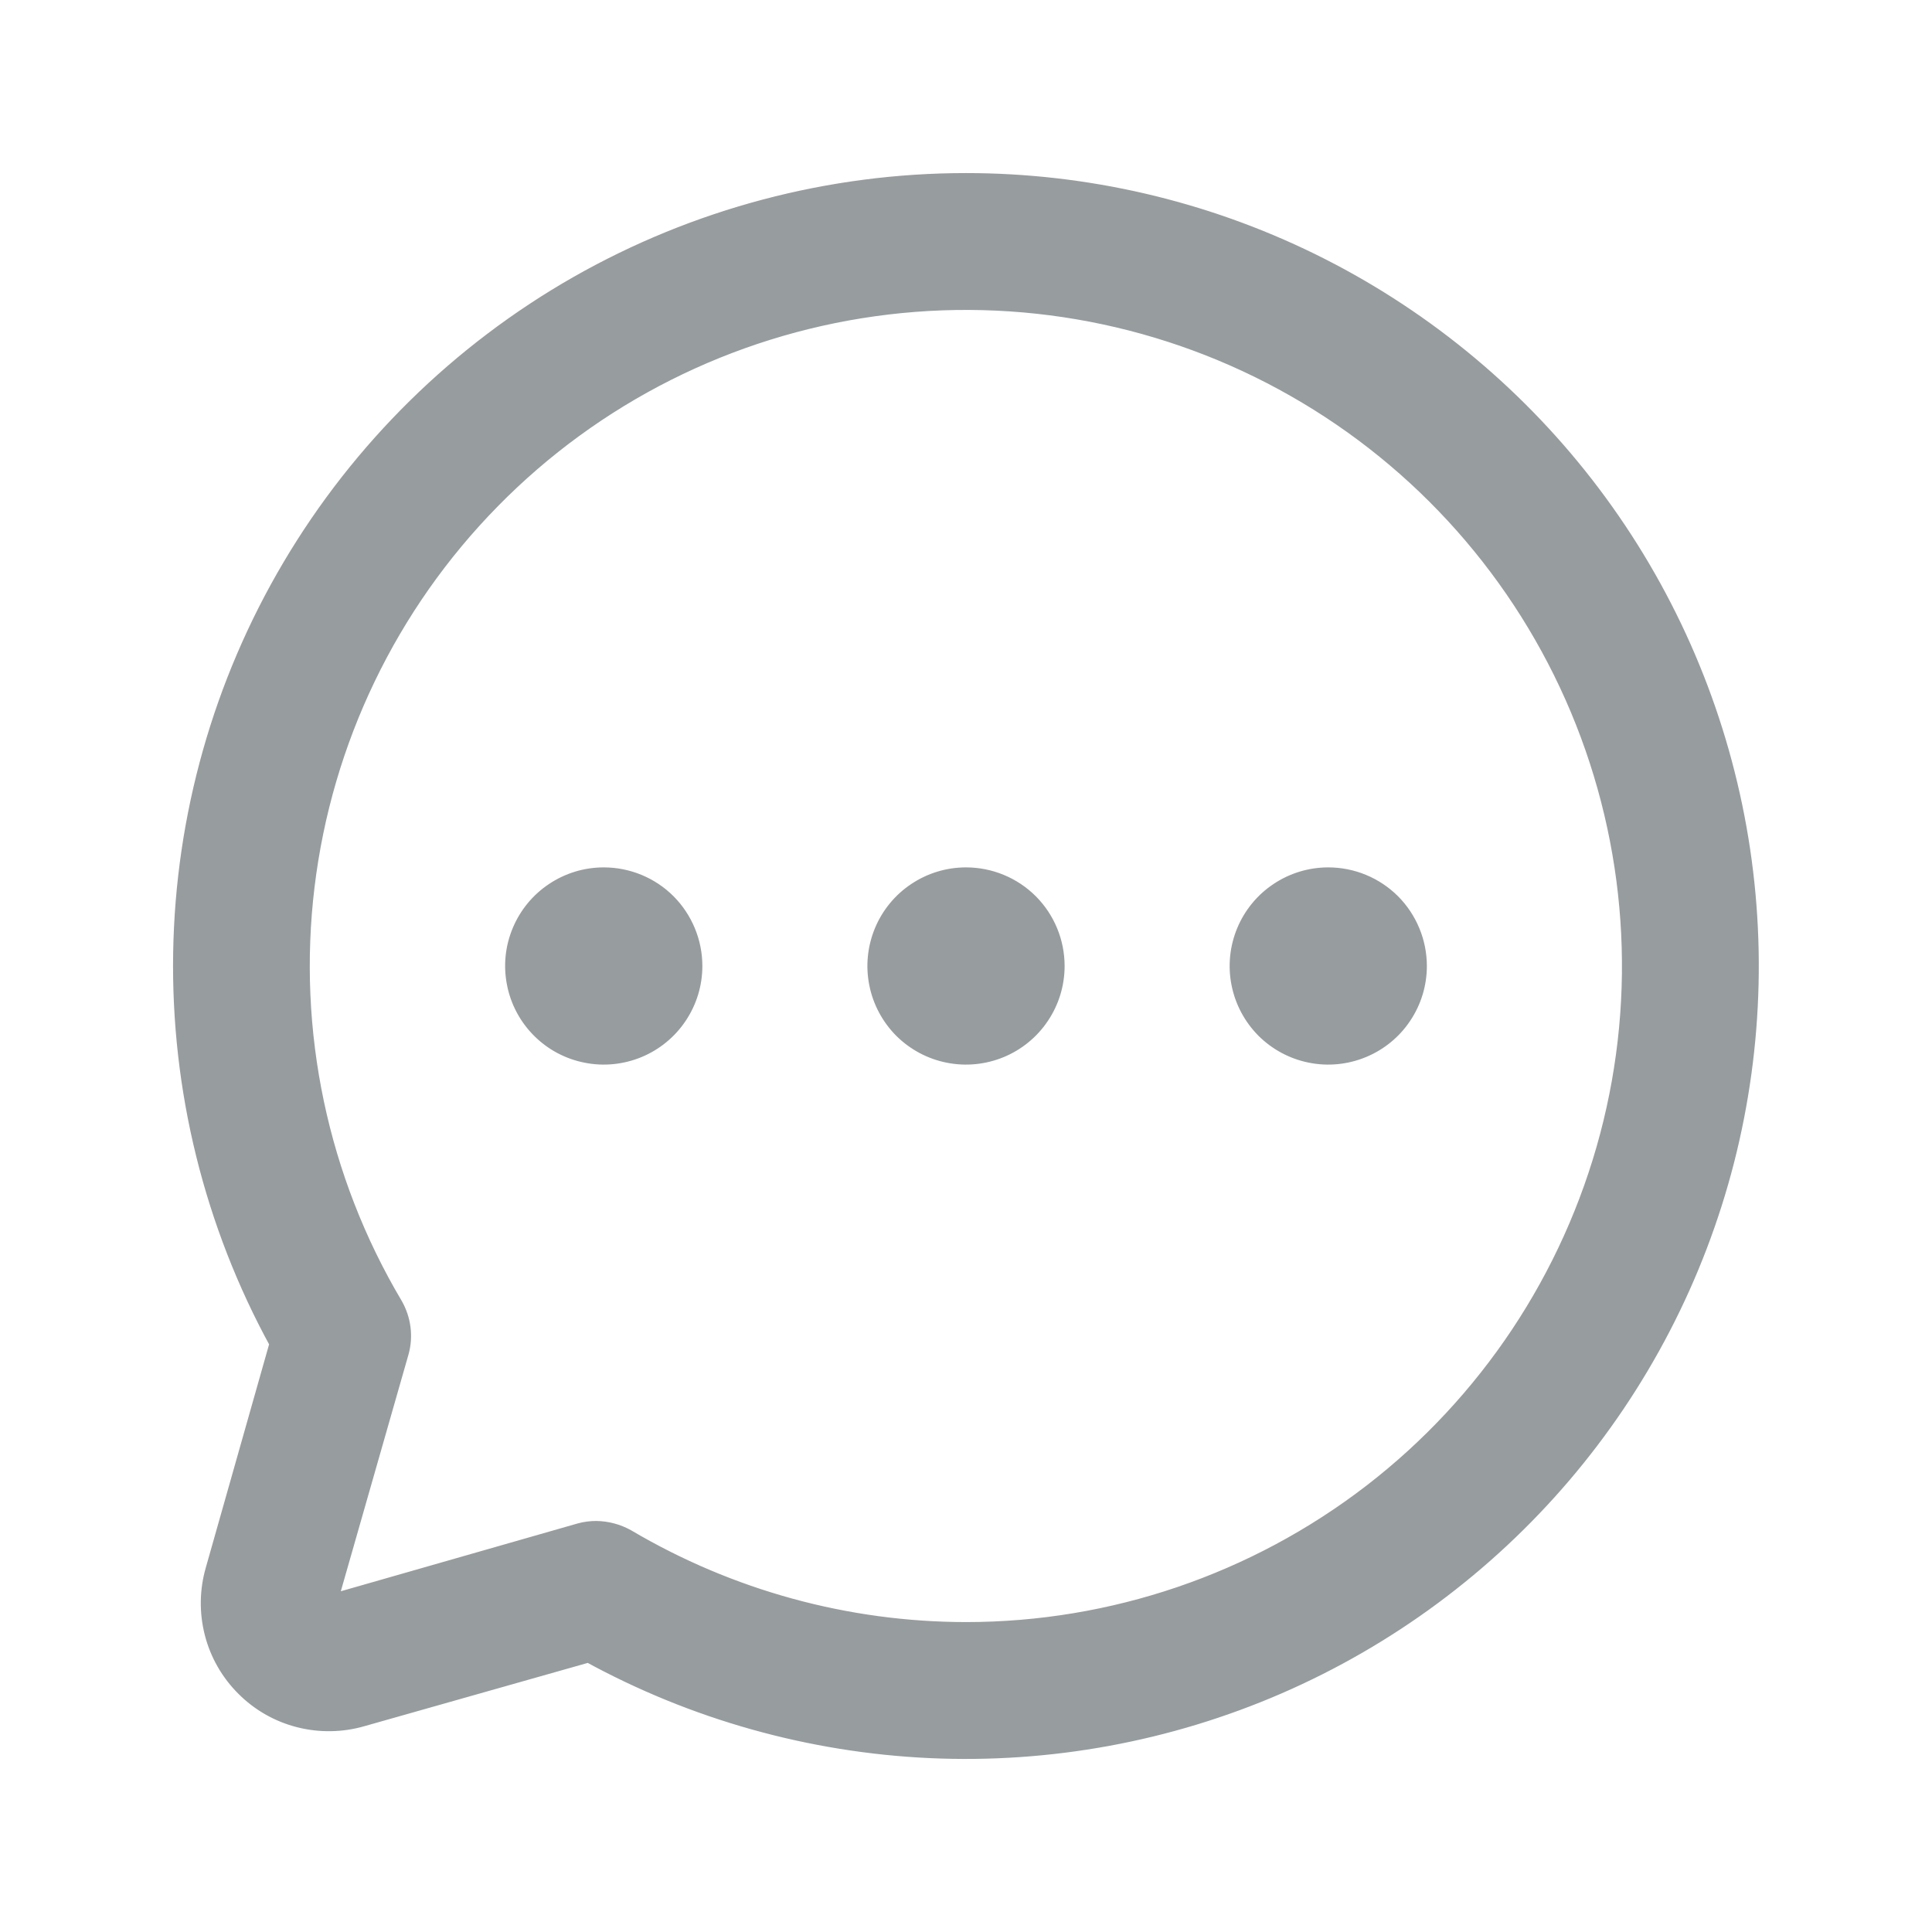 <svg width="24" height="24" viewBox="0 0 24 24" fill="none" xmlns="http://www.w3.org/2000/svg">
<path d="M12 2.25C10.307 2.25 8.643 2.691 7.171 3.529C5.7 4.368 4.473 5.575 3.61 7.032C2.747 8.489 2.279 10.145 2.251 11.838C2.223 13.531 2.636 15.203 3.45 16.688L2.653 19.5C2.579 19.756 2.575 20.028 2.641 20.286C2.707 20.545 2.842 20.781 3.031 20.969C3.219 21.158 3.455 21.293 3.714 21.359C3.972 21.425 4.244 21.421 4.5 21.347L7.313 20.55C8.616 21.264 10.065 21.671 11.55 21.74C13.035 21.808 14.516 21.536 15.879 20.945C17.243 20.353 18.453 19.457 19.417 18.327C20.382 17.196 21.075 15.859 21.444 14.419C21.812 12.979 21.847 11.474 21.545 10.019C21.243 8.564 20.613 7.197 19.701 6.022C18.79 4.848 17.622 3.898 16.288 3.244C14.953 2.59 13.486 2.25 12 2.25ZM12 20.25C10.519 20.249 9.066 19.85 7.791 19.097C7.673 19.031 7.541 18.996 7.406 18.994C7.337 18.994 7.267 19.003 7.2 19.022L4.088 19.913L4.978 16.8C5.006 16.701 5.013 16.599 5 16.497C4.987 16.396 4.954 16.298 4.903 16.209C3.974 14.644 3.589 12.815 3.808 11.008C4.027 9.201 4.837 7.517 6.113 6.219C7.388 4.92 9.058 4.08 10.861 3.829C12.663 3.578 14.499 3.93 16.08 4.831C17.662 5.731 18.902 7.13 19.606 8.808C20.31 10.487 20.44 12.351 19.974 14.111C19.508 15.87 18.474 17.426 17.032 18.537C15.589 19.647 13.82 20.25 12 20.25ZM13.125 12C13.125 12.223 13.059 12.44 12.935 12.625C12.812 12.81 12.636 12.954 12.431 13.039C12.225 13.124 11.999 13.147 11.78 13.103C11.562 13.06 11.362 12.953 11.204 12.796C11.047 12.638 10.94 12.438 10.897 12.22C10.853 12.001 10.876 11.775 10.961 11.569C11.046 11.364 11.19 11.188 11.375 11.065C11.56 10.941 11.777 10.875 12 10.875C12.298 10.875 12.585 10.993 12.796 11.204C13.007 11.415 13.125 11.702 13.125 12ZM8.625 12C8.625 12.223 8.559 12.44 8.435 12.625C8.312 12.81 8.136 12.954 7.931 13.039C7.725 13.124 7.499 13.147 7.281 13.103C7.062 13.06 6.862 12.953 6.705 12.796C6.547 12.638 6.44 12.438 6.397 12.22C6.353 12.001 6.375 11.775 6.461 11.569C6.546 11.364 6.69 11.188 6.875 11.065C7.06 10.941 7.277 10.875 7.5 10.875C7.798 10.875 8.085 10.993 8.296 11.204C8.506 11.415 8.625 11.702 8.625 12ZM17.625 12C17.625 12.223 17.559 12.44 17.435 12.625C17.312 12.81 17.136 12.954 16.93 13.039C16.725 13.124 16.499 13.147 16.28 13.103C16.062 13.06 15.862 12.953 15.704 12.796C15.547 12.638 15.44 12.438 15.397 12.22C15.353 12.001 15.376 11.775 15.461 11.569C15.546 11.364 15.69 11.188 15.875 11.065C16.06 10.941 16.277 10.875 16.5 10.875C16.798 10.875 17.084 10.993 17.296 11.204C17.506 11.415 17.625 11.702 17.625 12Z" fill="#979C9E" stroke="#979C9E" stroke-width="0.2"/>
</svg>
